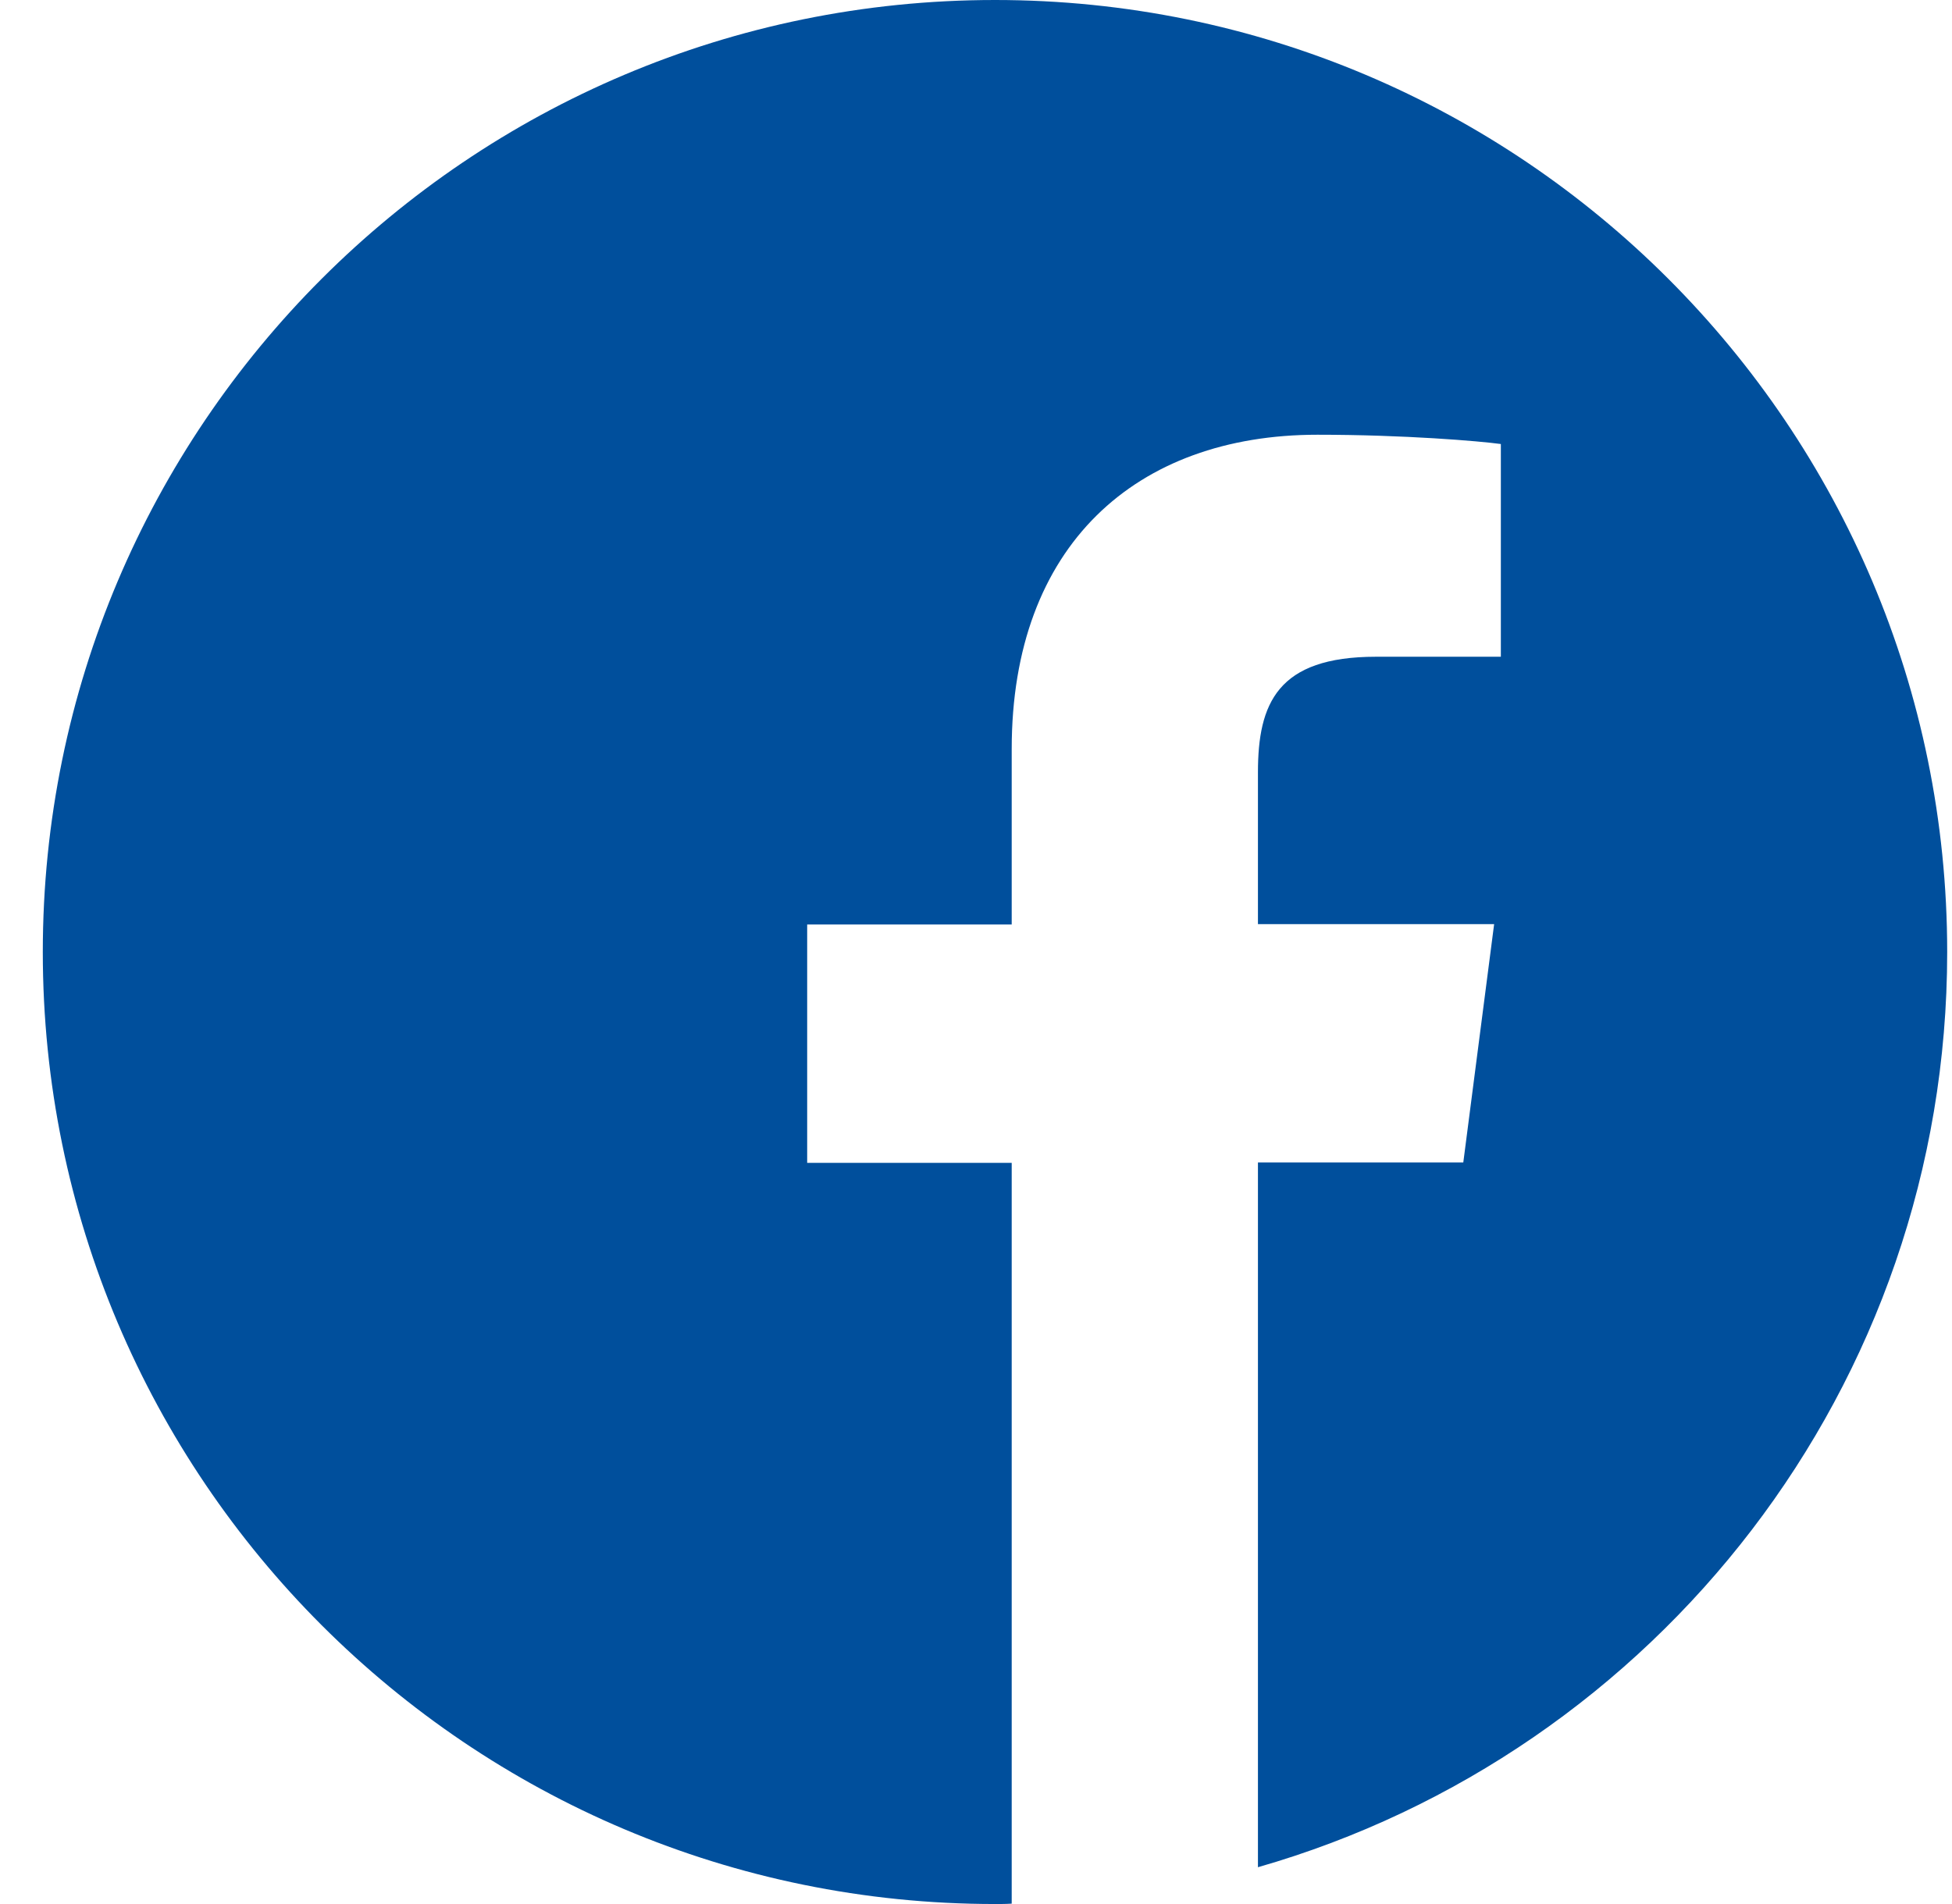 <svg width="41" height="40" viewBox="0 0 41 40" fill="none" xmlns="http://www.w3.org/2000/svg">
<path d="M40.899 20C40.899 8.953 31.946 0 20.899 0C9.852 0 0.899 8.953 0.899 20C0.899 31.047 9.852 40 20.899 40C21.016 40 21.133 40 21.25 39.992V24.43H16.954V19.422H21.25V15.734C21.25 11.461 23.86 9.133 27.672 9.133C29.5 9.133 31.071 9.266 31.524 9.328V13.797H28.899C26.829 13.797 26.422 14.781 26.422 16.227V19.414H31.383L30.735 24.422H26.422V39.227C34.782 36.828 40.899 29.133 40.899 20Z" fill="#004F9C"/>
</svg>
